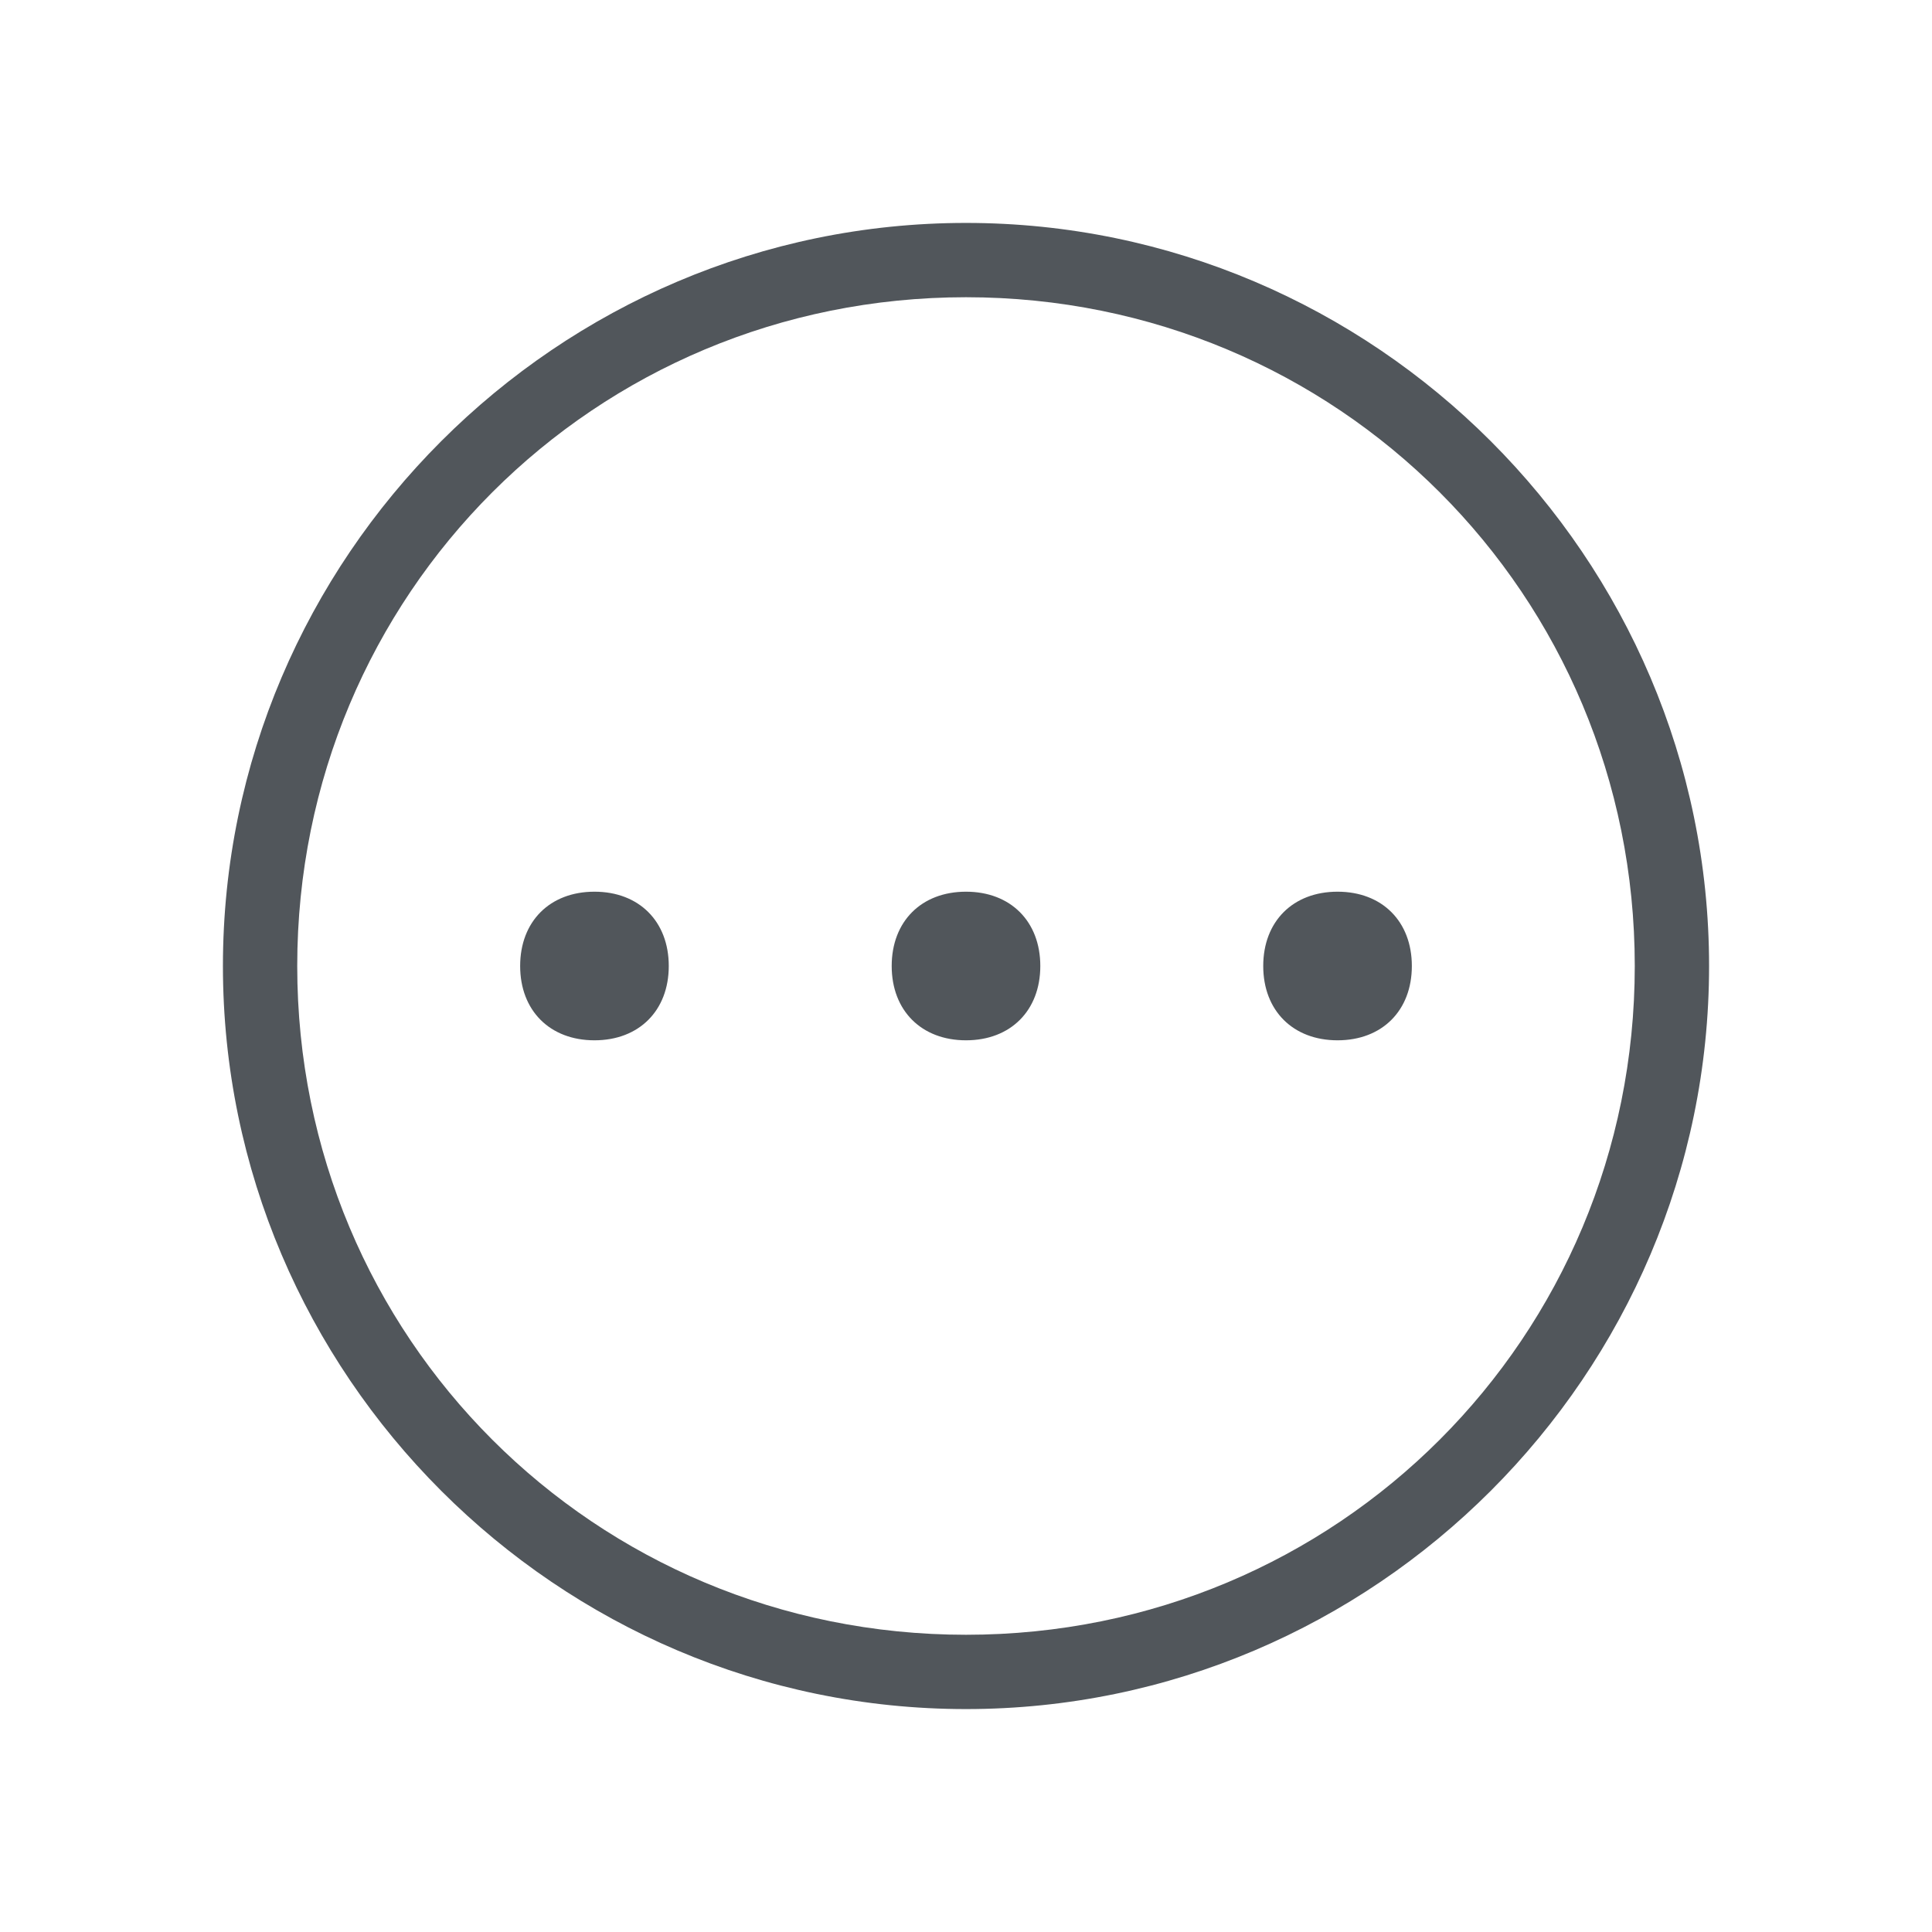 <?xml version="1.0" encoding="utf-8"?>
<!-- Generator: Adobe Illustrator 27.0.1, SVG Export Plug-In . SVG Version: 6.00 Build 0)  -->
<svg version="1.1" xmlns="http://www.w3.org/2000/svg" xmlns:xlink="http://www.w3.org/1999/xlink" x="0px" y="0px"
	 viewBox="0 0 26 26" style="enable-background:new 0 0 26 26;" xml:space="preserve">
<style type="text/css">
	.st0{display:none;}
	.st1{display:inline;fill:#FFFFFF;}
	.st2{display:inline;fill:none;stroke:#FFFFFF;stroke-miterlimit:10;}
	.st3{display:inline;fill:#1EA0DC;}
	.st4{display:inline;}
	.st5{fill:#FFFFFF;}
	.st6{fill:none;stroke:#FFFFFF;stroke-width:2;stroke-linejoin:round;stroke-miterlimit:10;}
	.st7{display:inline;fill:#51565B;}
	.st8{fill:#EEEEEE;}
	.st9{fill:#51565B;}
	.st10{fill:none;stroke:#51565B;stroke-miterlimit:10;}
	.st11{display:inline;fill:none;stroke:#51565B;stroke-miterlimit:10;}
	.st12{display:inline;fill:none;stroke:#51565B;stroke-linejoin:bevel;stroke-miterlimit:10;}
	.st13{display:inline;fill:#FFFFFF;stroke:#51565B;stroke-miterlimit:10;}
	.st14{display:inline;fill:#A8AAAD;}
	.st15{fill:none;stroke:#FFFFFF;stroke-miterlimit:10;}
	.st16{display:inline;fill:none;stroke:#51565B;stroke-linejoin:round;stroke-miterlimit:10;}
	.st17{fill:none;stroke:#51565B;stroke-linejoin:round;stroke-miterlimit:10;}
	.st18{display:inline;fill:#FFFFFF;stroke:#FFFFFF;stroke-miterlimit:10;}
	.st19{fill:none;stroke:#FFFFFF;stroke-linejoin:round;stroke-miterlimit:10;}
	.st20{display:inline;fill:#FFFFFF;stroke:#1EA0DC;stroke-miterlimit:10;}
	.st21{fill:#51565B;stroke:#51565B;stroke-miterlimit:10;}
	.st22{display:inline;fill:#1EA0DC;stroke:#1EA0DC;stroke-miterlimit:10;}
	.st23{display:inline;fill:none;stroke:#1EA0DC;stroke-miterlimit:10;}
	.st24{display:inline;fill:#EEEEEE;}
	.st25{display:inline;fill:#EEEEEE;stroke:#51565B;stroke-miterlimit:10;}
	.st26{fill:#1EA0DC;}
	.st27{display:inline;fill:none;stroke:#1EA0DC;stroke-linejoin:bevel;stroke-miterlimit:10;}
	.st28{fill:none;stroke:#1EA0DC;stroke-miterlimit:10;}
	.st29{display:inline;fill:none;}
	.st30{clip-path:url(#SVGID_00000095329523397688128770000008908493451998962317_);}
	.st31{fill:none;stroke:#4B4B4B;stroke-width:3;stroke-linecap:round;stroke-linejoin:round;stroke-miterlimit:10;}
	.st32{display:inline;fill:#4B4B4B;}
	.st33{display:inline;fill:none;stroke:#4B4B4B;stroke-width:5;stroke-miterlimit:10;}
	.st34{display:inline;fill:none;stroke:#4B4B4B;stroke-width:3;stroke-miterlimit:10;}
	.st35{fill:none;stroke:#4B4B4B;stroke-width:3;stroke-linejoin:round;stroke-miterlimit:10;}
	.st36{fill:#A8AAAD;}
	.st37{display:inline;fill:#51565B;stroke:#51565B;stroke-miterlimit:10;}
	.st38{fill:#FFFFFF;stroke:#000000;stroke-width:2;stroke-miterlimit:10;}
	.st39{fill:none;stroke:#000000;stroke-width:2;stroke-linejoin:round;stroke-miterlimit:10;}
	.st40{fill:none;stroke:#000000;stroke-width:2;stroke-miterlimit:10;}
	.st41{display:inline;fill:#6A0000;}
	.st42{display:inline;fill:#008CD2;}
	.st43{fill-rule:evenodd;clip-rule:evenodd;}
	.st44{display:inline;fill:none;stroke:#000000;stroke-linejoin:round;stroke-miterlimit:10;}
	.st45{fill:none;stroke:#000000;stroke-width:3.709;stroke-linecap:round;stroke-miterlimit:10;}
	.st46{fill:none;stroke:#000000;stroke-width:2.225;stroke-linecap:round;stroke-linejoin:round;stroke-miterlimit:10;}
	.st47{fill:none;stroke:#000000;stroke-width:3.709;stroke-linecap:round;stroke-linejoin:round;stroke-miterlimit:10;}
	
		.st48{clip-path:url(#SVGID_00000054226396395427837090000008783161325239460277_);fill:none;stroke:#000000;stroke-width:1.113;stroke-miterlimit:10;}
	.st49{display:inline;opacity:0.6;}
	.st50{display:inline;fill:none;stroke:#000000;stroke-width:3.709;stroke-linecap:round;stroke-miterlimit:10;}
	
		.st51{display:inline;fill:none;stroke:#000000;stroke-width:2.225;stroke-linecap:round;stroke-linejoin:round;stroke-miterlimit:10;}
	
		.st52{display:inline;fill:none;stroke:#000000;stroke-width:3.709;stroke-linecap:round;stroke-linejoin:round;stroke-miterlimit:10;}
	
		.st53{clip-path:url(#SVGID_00000125594599836997161760000003994905777905881225_);fill:none;stroke:#000000;stroke-width:1.113;stroke-miterlimit:10;}
	.st54{display:inline;fill:none;stroke:#000000;stroke-width:2;stroke-linejoin:round;stroke-miterlimit:10;}
	.st55{display:inline;fill:none;stroke:#000000;stroke-width:2;stroke-miterlimit:10;}
	.st56{display:inline;fill:#FFFFFF;stroke:#000000;stroke-width:2;stroke-miterlimit:10;}
	.st57{fill:none;stroke:#FFFFFF;stroke-width:2;stroke-miterlimit:10;}
	.st58{display:inline;fill:none;stroke:#FFFFFF;stroke-width:2;stroke-miterlimit:10;}
	.st59{display:inline;fill:none;stroke:#000000;stroke-width:2;stroke-miterlimit:6;}
	.st60{fill:none;stroke:#A8AAAD;stroke-linejoin:round;stroke-miterlimit:10;}
	.st61{display:inline;fill:none;stroke:#1EA0DC;stroke-width:2;stroke-miterlimit:10;}
	.st62{display:inline;fill:none;stroke:#A8AAAD;stroke-linecap:round;stroke-miterlimit:10;}
	.st63{display:inline;fill:none;stroke:#A8AAAD;stroke-linejoin:round;stroke-miterlimit:10;}
	.st64{display:inline;fill:none;stroke:#A8AAAD;stroke-miterlimit:10;}
	.st65{fill:none;stroke:#A8AAAD;stroke-width:2;stroke-miterlimit:10;}
	.st66{fill:none;stroke:#A8AAAD;stroke-width:2;stroke-linejoin:round;stroke-miterlimit:10;}
	.st67{display:inline;fill:none;stroke:#A8AAAD;stroke-width:2;stroke-miterlimit:10;}
	.st68{display:inline;fill:#FFFFFF;stroke:#FFFFFF;stroke-width:2;stroke-miterlimit:10;}
	.st69{display:inline;fill:none;stroke:#FF00FF;stroke-miterlimit:10;}
	.st70{fill:none;stroke:#FF00FF;stroke-miterlimit:10;}
</style>
<g id="初稿" class="st0">
</g>
<g id="初稿-サブ" class="st0">
</g>
<g id="初稿-調整" class="st0">
</g>
<g id="_x32_稿" class="st0">
	<circle class="st7" cx="8" cy="13" r="1"/>
	<circle class="st7" cx="13" cy="13" r="1"/>
	<circle class="st7" cx="18" cy="13" r="1"/>
	<g class="st4">
		<path class="st9" d="M13,4c5,0,9,4,9,9s-4,9-9,9s-9-4-9-9S8,4,13,4 M13,3C7.5,3,3,7.5,3,13s4.5,10,10,10c5.5,0,10-4.5,10-10
			S18.5,3,13,3L13,3z"/>
	</g>
</g>
<g id="_x32_稿-サブ" class="st0">
</g>
<g id="_x32_稿-調整">
	<path class="st9" d="M8,12c-0.6,0-1,0.4-1,1c0,0.6,0.4,1,1,1s1-0.4,1-1C9,12.4,8.6,12,8,12z M13,12c-0.6,0-1,0.4-1,1
		c0,0.6,0.4,1,1,1s1-0.4,1-1C14,12.4,13.6,12,13,12z M18,12c-0.6,0-1,0.4-1,1c0,0.6,0.4,1,1,1s1-0.4,1-1C19,12.4,18.6,12,18,12z
		 M13,3C7.5,3,3,7.5,3,13c0,5.5,4.5,10,10,10c5.5,0,10-4.5,10-10C23,7.5,18.5,3,13,3z M13,22c-5,0-9-4-9-9c0-5,4-9,9-9c5,0,9,4,9,9
		C22,18,18,22,13,22z"/>
</g>
<g id="_x32_稿-ゴミ" class="st0">
</g>
<g id="パーツ残骸" class="st0">
</g>
<g id="レイヤー_8" class="st0">
</g>
</svg>
